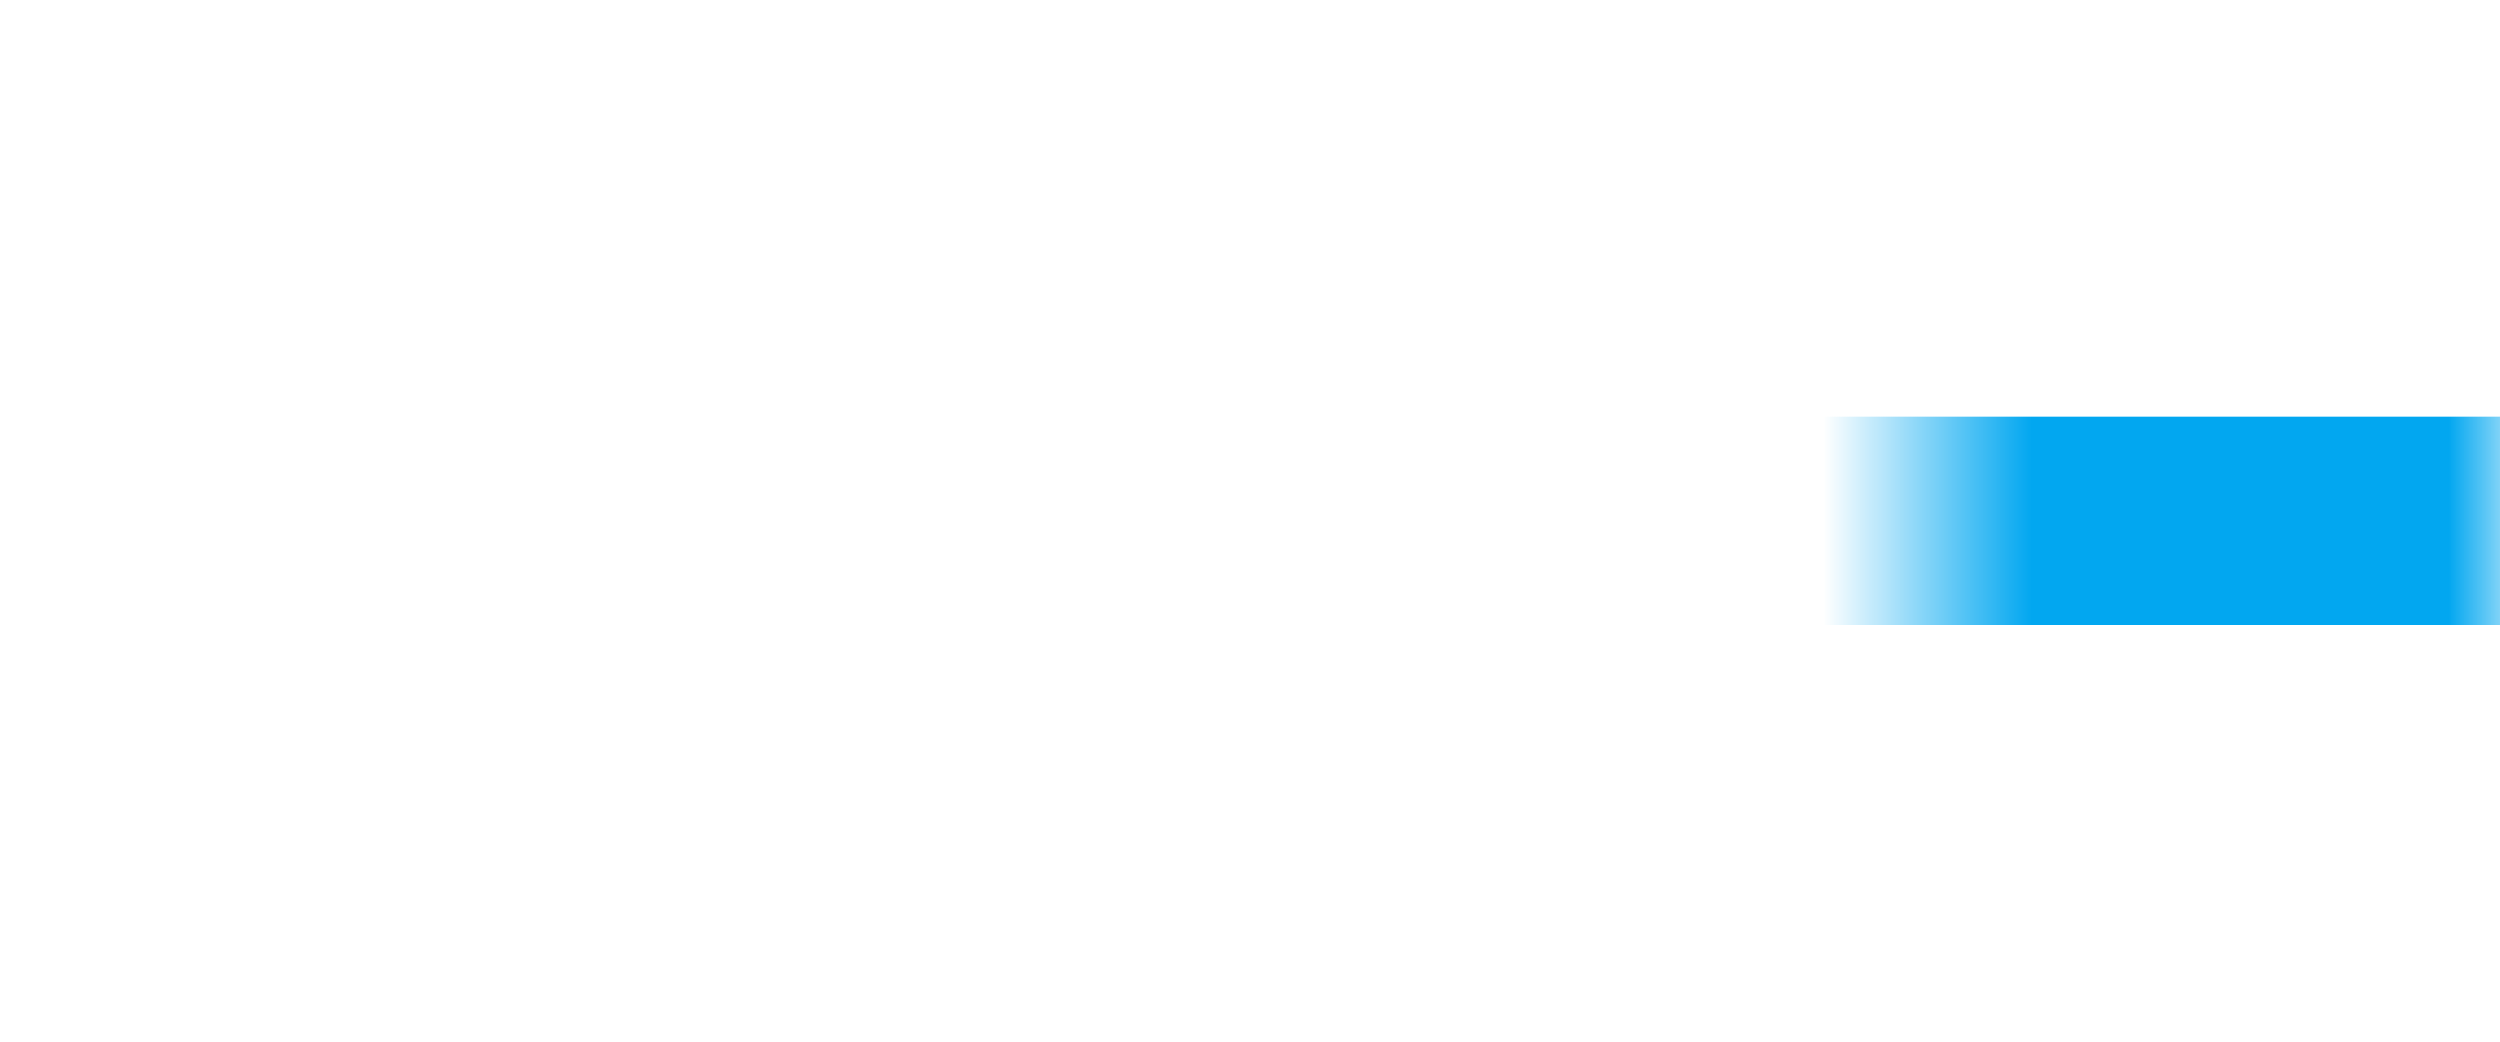 ﻿<?xml version="1.0" encoding="utf-8"?>
<svg version="1.1" xmlns:xlink="http://www.w3.org/1999/xlink" width="24px" height="10px" preserveAspectRatio="xMinYMid meet" viewBox="40 629  24 8" xmlns="http://www.w3.org/2000/svg">
  <defs>
    <mask fill="white" id="clip29">
      <path d="M 31.5 630  L 58.5 630  L 58.5 650  L 31.5 650  Z M 31.5 630  L 64 630  L 64 677  L 31.5 677  Z " fill-rule="evenodd" />
    </mask>
  </defs>
  <path d="M 64 633  L 50 633  A 5 5 0 0 0 45 638 L 45 661  " stroke-width="2" stroke="#02a7f0" fill="none" mask="url(#clip29)" />
  <path d="M 37.4 660  L 45 667  L 52.6 660  L 37.4 660  Z " fill-rule="nonzero" fill="#02a7f0" stroke="none" mask="url(#clip29)" />
</svg>